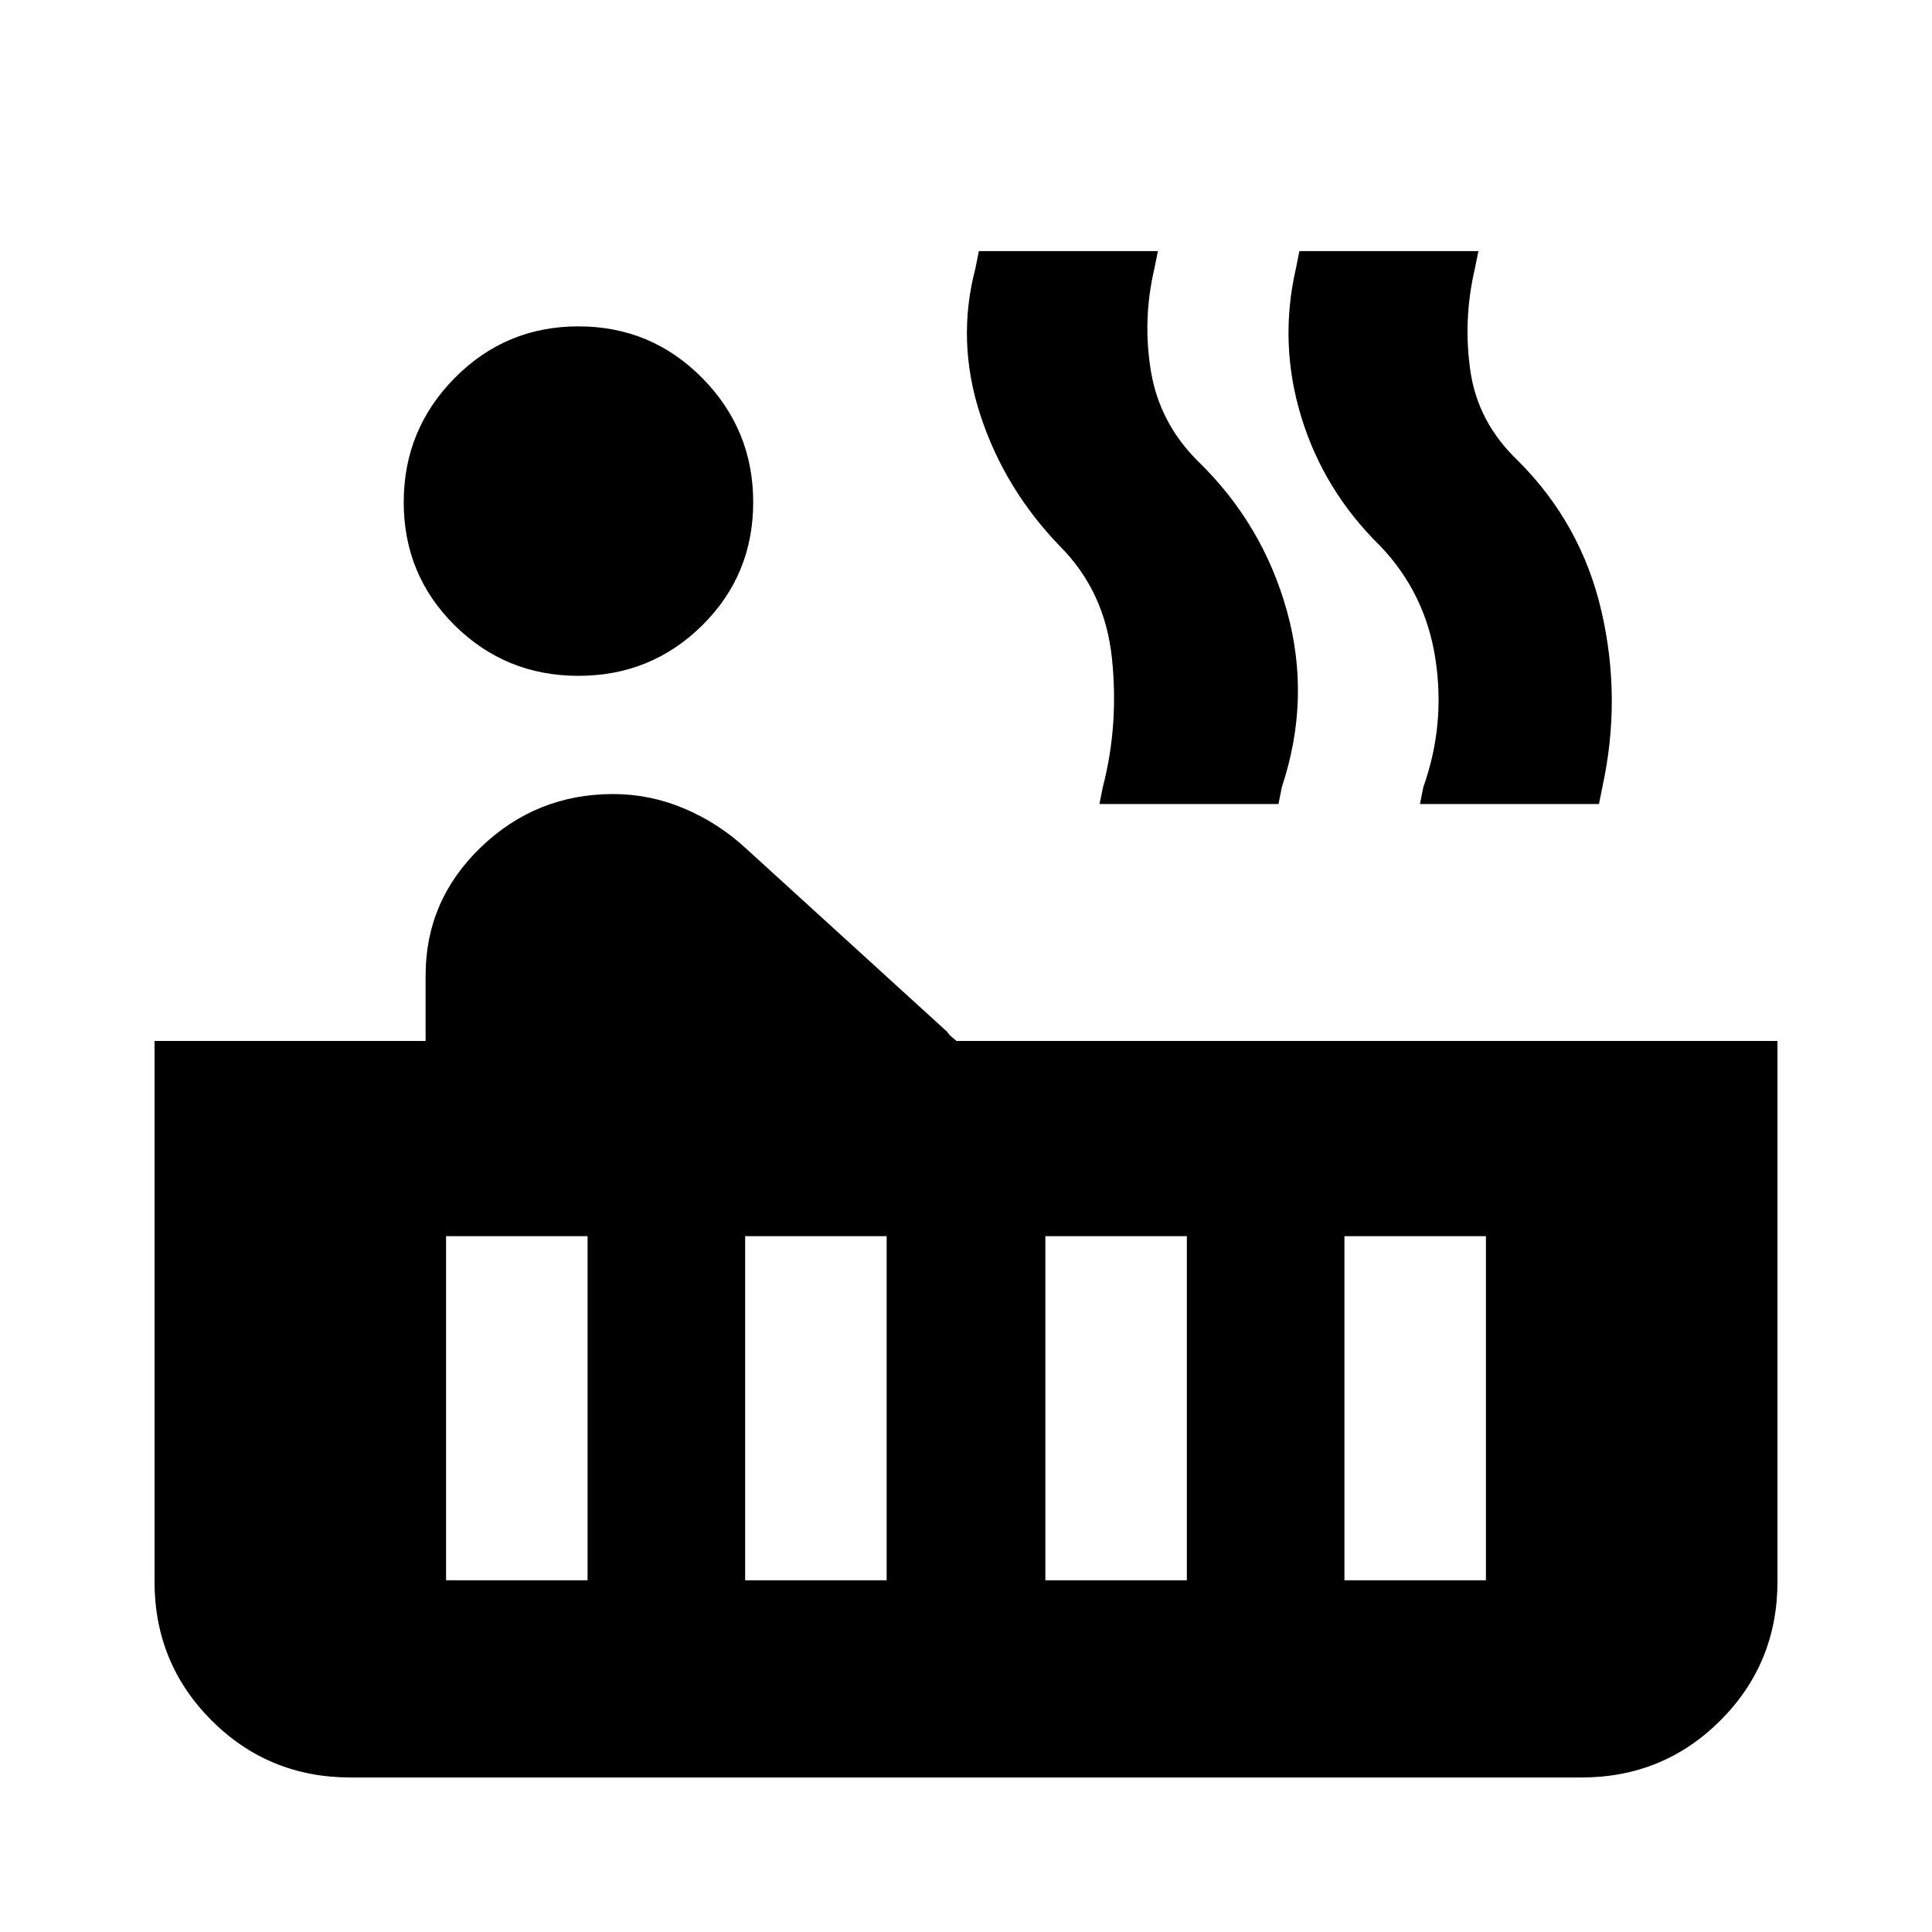 <svg xmlns="http://www.w3.org/2000/svg" height="20" viewBox="0 -960 960 960" width="20"><path d="M287.43-624.18q-36.13 0-61.47-25.06-25.35-25.07-25.35-61.2t25.35-61.76q25.34-25.63 61.47-25.63 36.14 0 61.48 25.63 25.35 25.63 25.35 61.76 0 36.13-25.35 61.2-25.34 25.06-61.48 25.06ZM174.22-76.78q-40.74 0-69.09-28.35t-28.35-69.09v-268.52h134.7v-32.61q0-37.26 27.48-63.67 27.47-26.42 65.74-26.42 18.26 0 35.3 7.2 17.04 7.2 30.74 19.89l99.96 91.09q1.13 1.69 2.26 2.54 1.13.85 2.26 1.98h408v268.52q0 40.74-28.35 69.09t-69.09 28.35H174.22Zm531.35-483.7 1.69-8.48q11-30.87 6-63.58-5-32.72-27.43-56.16-28-27.43-39.22-64.08-11.22-36.66-2.65-73.96l1.69-8.48h88.96l-1.7 8.48q-6 25.44-2.28 51.09Q734.35-750 754.35-731q31.43 31.43 41.43 74.8t.44 87.24l-1.7 8.48h-88.95Zm-159.27 0 1.7-8.48q8-30.87 4.5-64.08-3.5-33.22-25.93-55.66-27.44-28.43-39.44-65.08-12-36.66-2.43-72.96l1.69-8.48h88.96l-1.7 8.48q-6 25.44-1.78 51.09Q576.09-750 595.09-731q32.43 31.43 44.43 74.8t-2.56 87.24l-1.7 8.48H546.3Zm121.74 385.7h70.31v-170.96h-70.31v170.96Zm-148.61 0h70.31v-170.96h-70.31v170.96Zm-149.17 0h70.31v-170.96h-70.31v170.96Zm-148.61 0h70.31v-170.96h-70.31v170.96Z"/></svg>